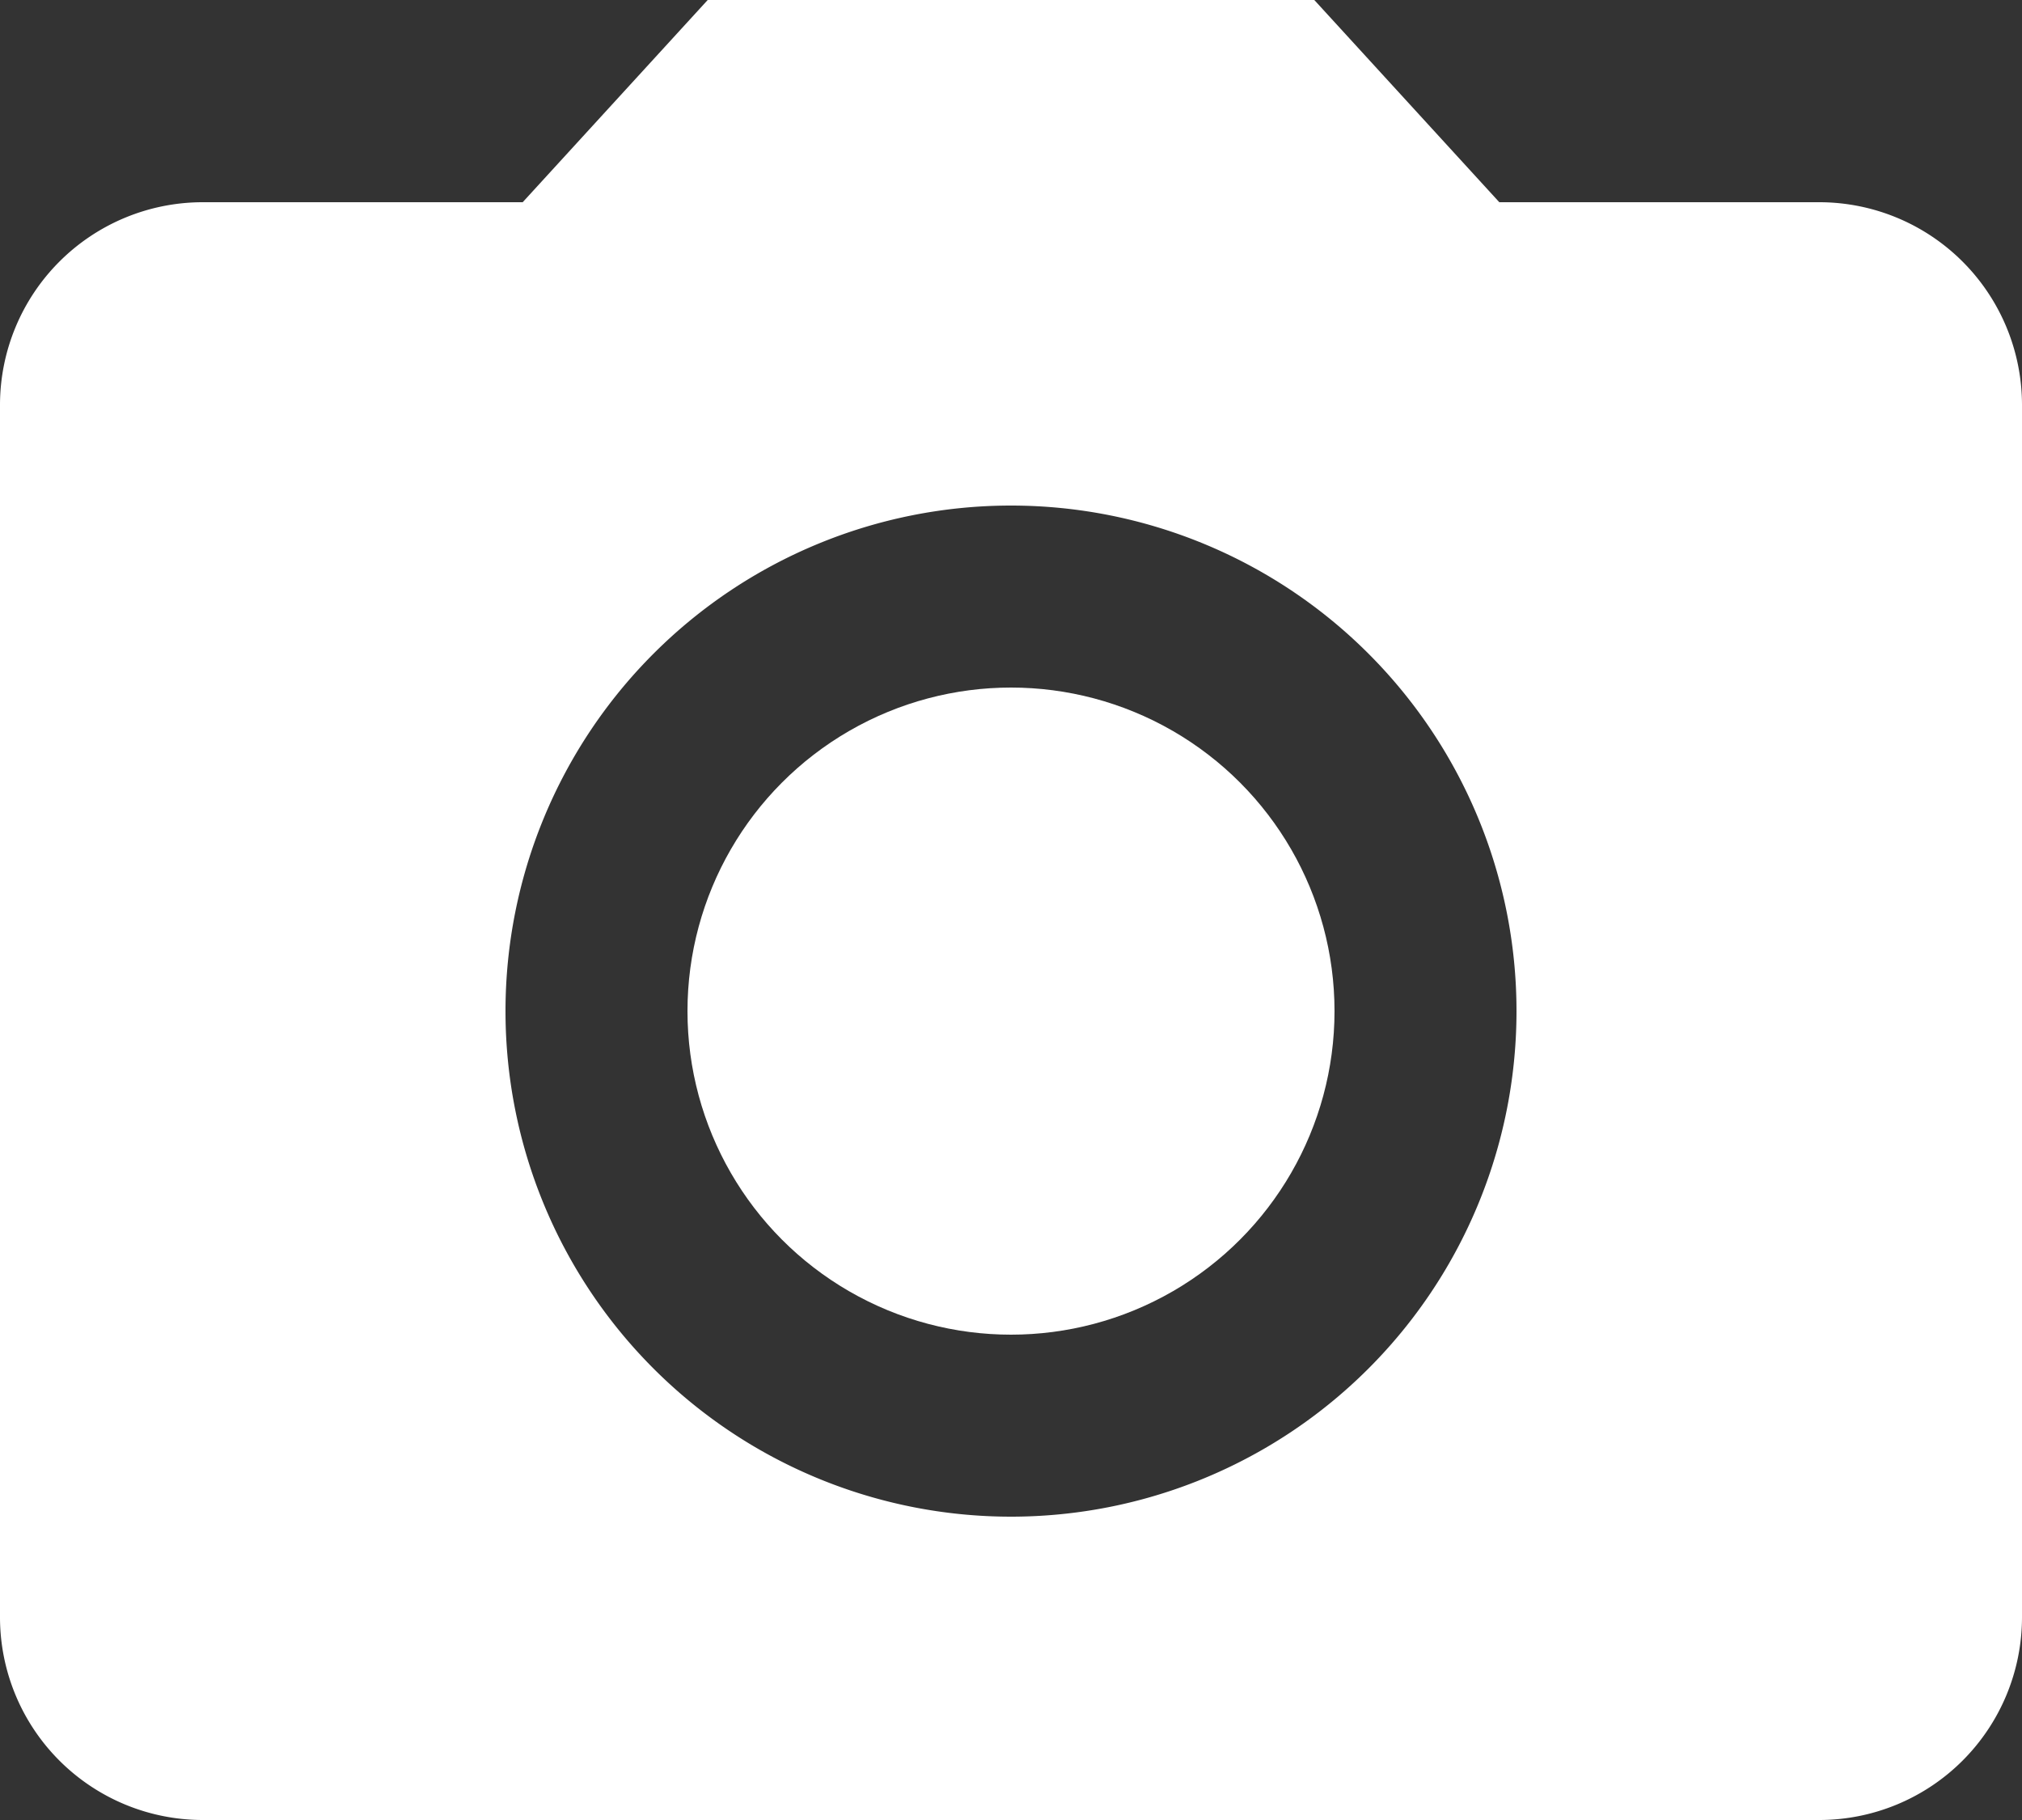 <svg xmlns="http://www.w3.org/2000/svg" width="20" height="18" viewBox="0 0 20 18">
  <rect x="0" y="0" width="20" height="18" fill="#333333" stroke="none"/>
  <g id="ic_camera_alt_24px" transform="translate(-2 -2)">
    <circle id="楕円形_14" data-name="楕円形 14" cx="3.2" cy="3.2" r="3.2" transform="translate(8.8 8.8)" fill="#fff"/>
    <path id="パス_89" data-name="パス 89" d="M9,2,7.17,4H4A2.006,2.006,0,0,0,2,6V18a2.006,2.006,0,0,0,2,2H20a2.006,2.006,0,0,0,2-2V6a2.006,2.006,0,0,0-2-2H16.83L15,2Zm3,15a5,5,0,1,1,5-5A5,5,0,0,1,12,17Z" fill="#fff"/>
  </g>
</svg>
